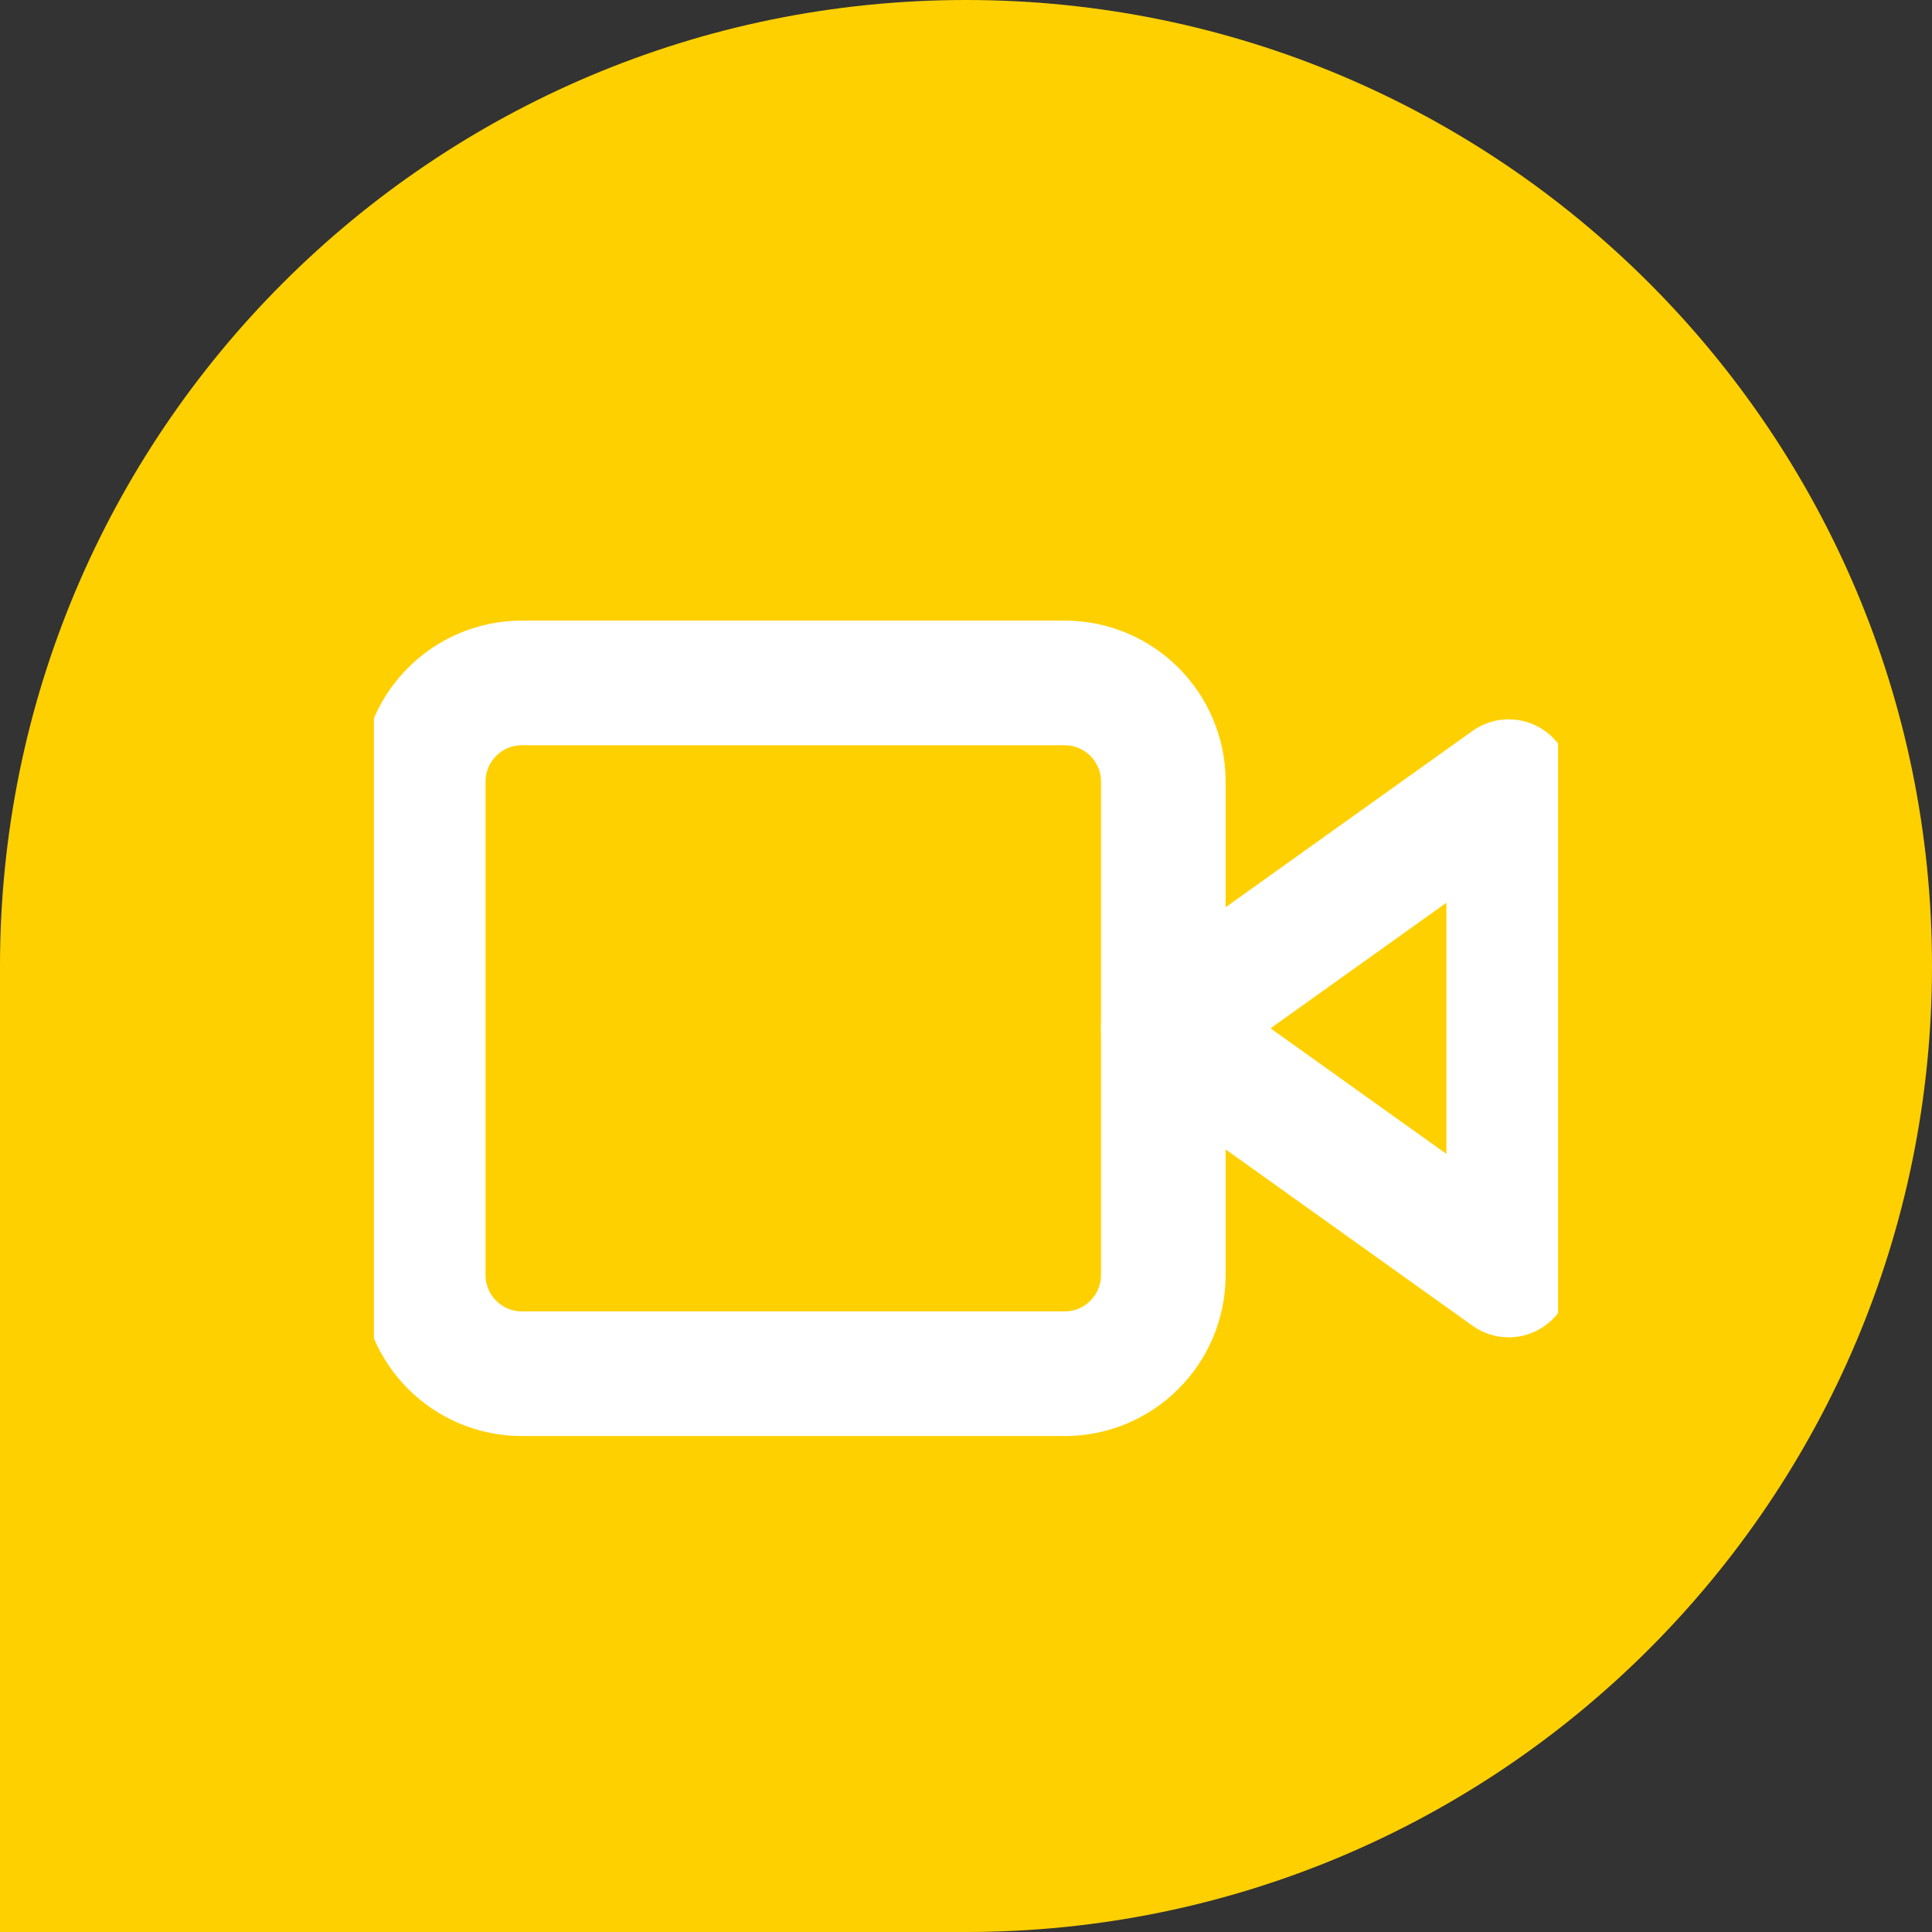<svg width="31" height="31" viewBox="0 0 31 31" fill="none" xmlns="http://www.w3.org/2000/svg">
<rect x="0" y="0" width="31" height="31" fill="#333333" stroke="none"/>
<path d="M15.5 31C24.06 31 31 24.06 31 15.5C31 6.94 24.06 2.21069e-06 15.5 2.58487e-06C6.94 2.95906e-06 -2.95906e-06 6.94 -2.58488e-06 15.5L-1.90735e-06 31L15.5 31Z" fill="#FFD000"/>
<g clip-path="url(#clip0)">
<path d="M24.208 12.542L18.666 16.5L24.208 20.458V12.542Z" stroke="white" stroke-width="2" stroke-linecap="round" stroke-linejoin="round"/>
<path d="M17.083 10.958H8.374C7.5 10.958 6.791 11.667 6.791 12.542V20.458C6.791 21.333 7.5 22.042 8.374 22.042H17.083C17.957 22.042 18.666 21.333 18.666 20.458V12.542C18.666 11.667 17.957 10.958 17.083 10.958Z" stroke="white" stroke-width="2" stroke-linecap="round" stroke-linejoin="round"/>
</g>
<defs>
<clipPath id="clip0">
<rect width="19" height="19" fill="white" transform="translate(6 7)"/>
</clipPath>
</defs>
</svg>
